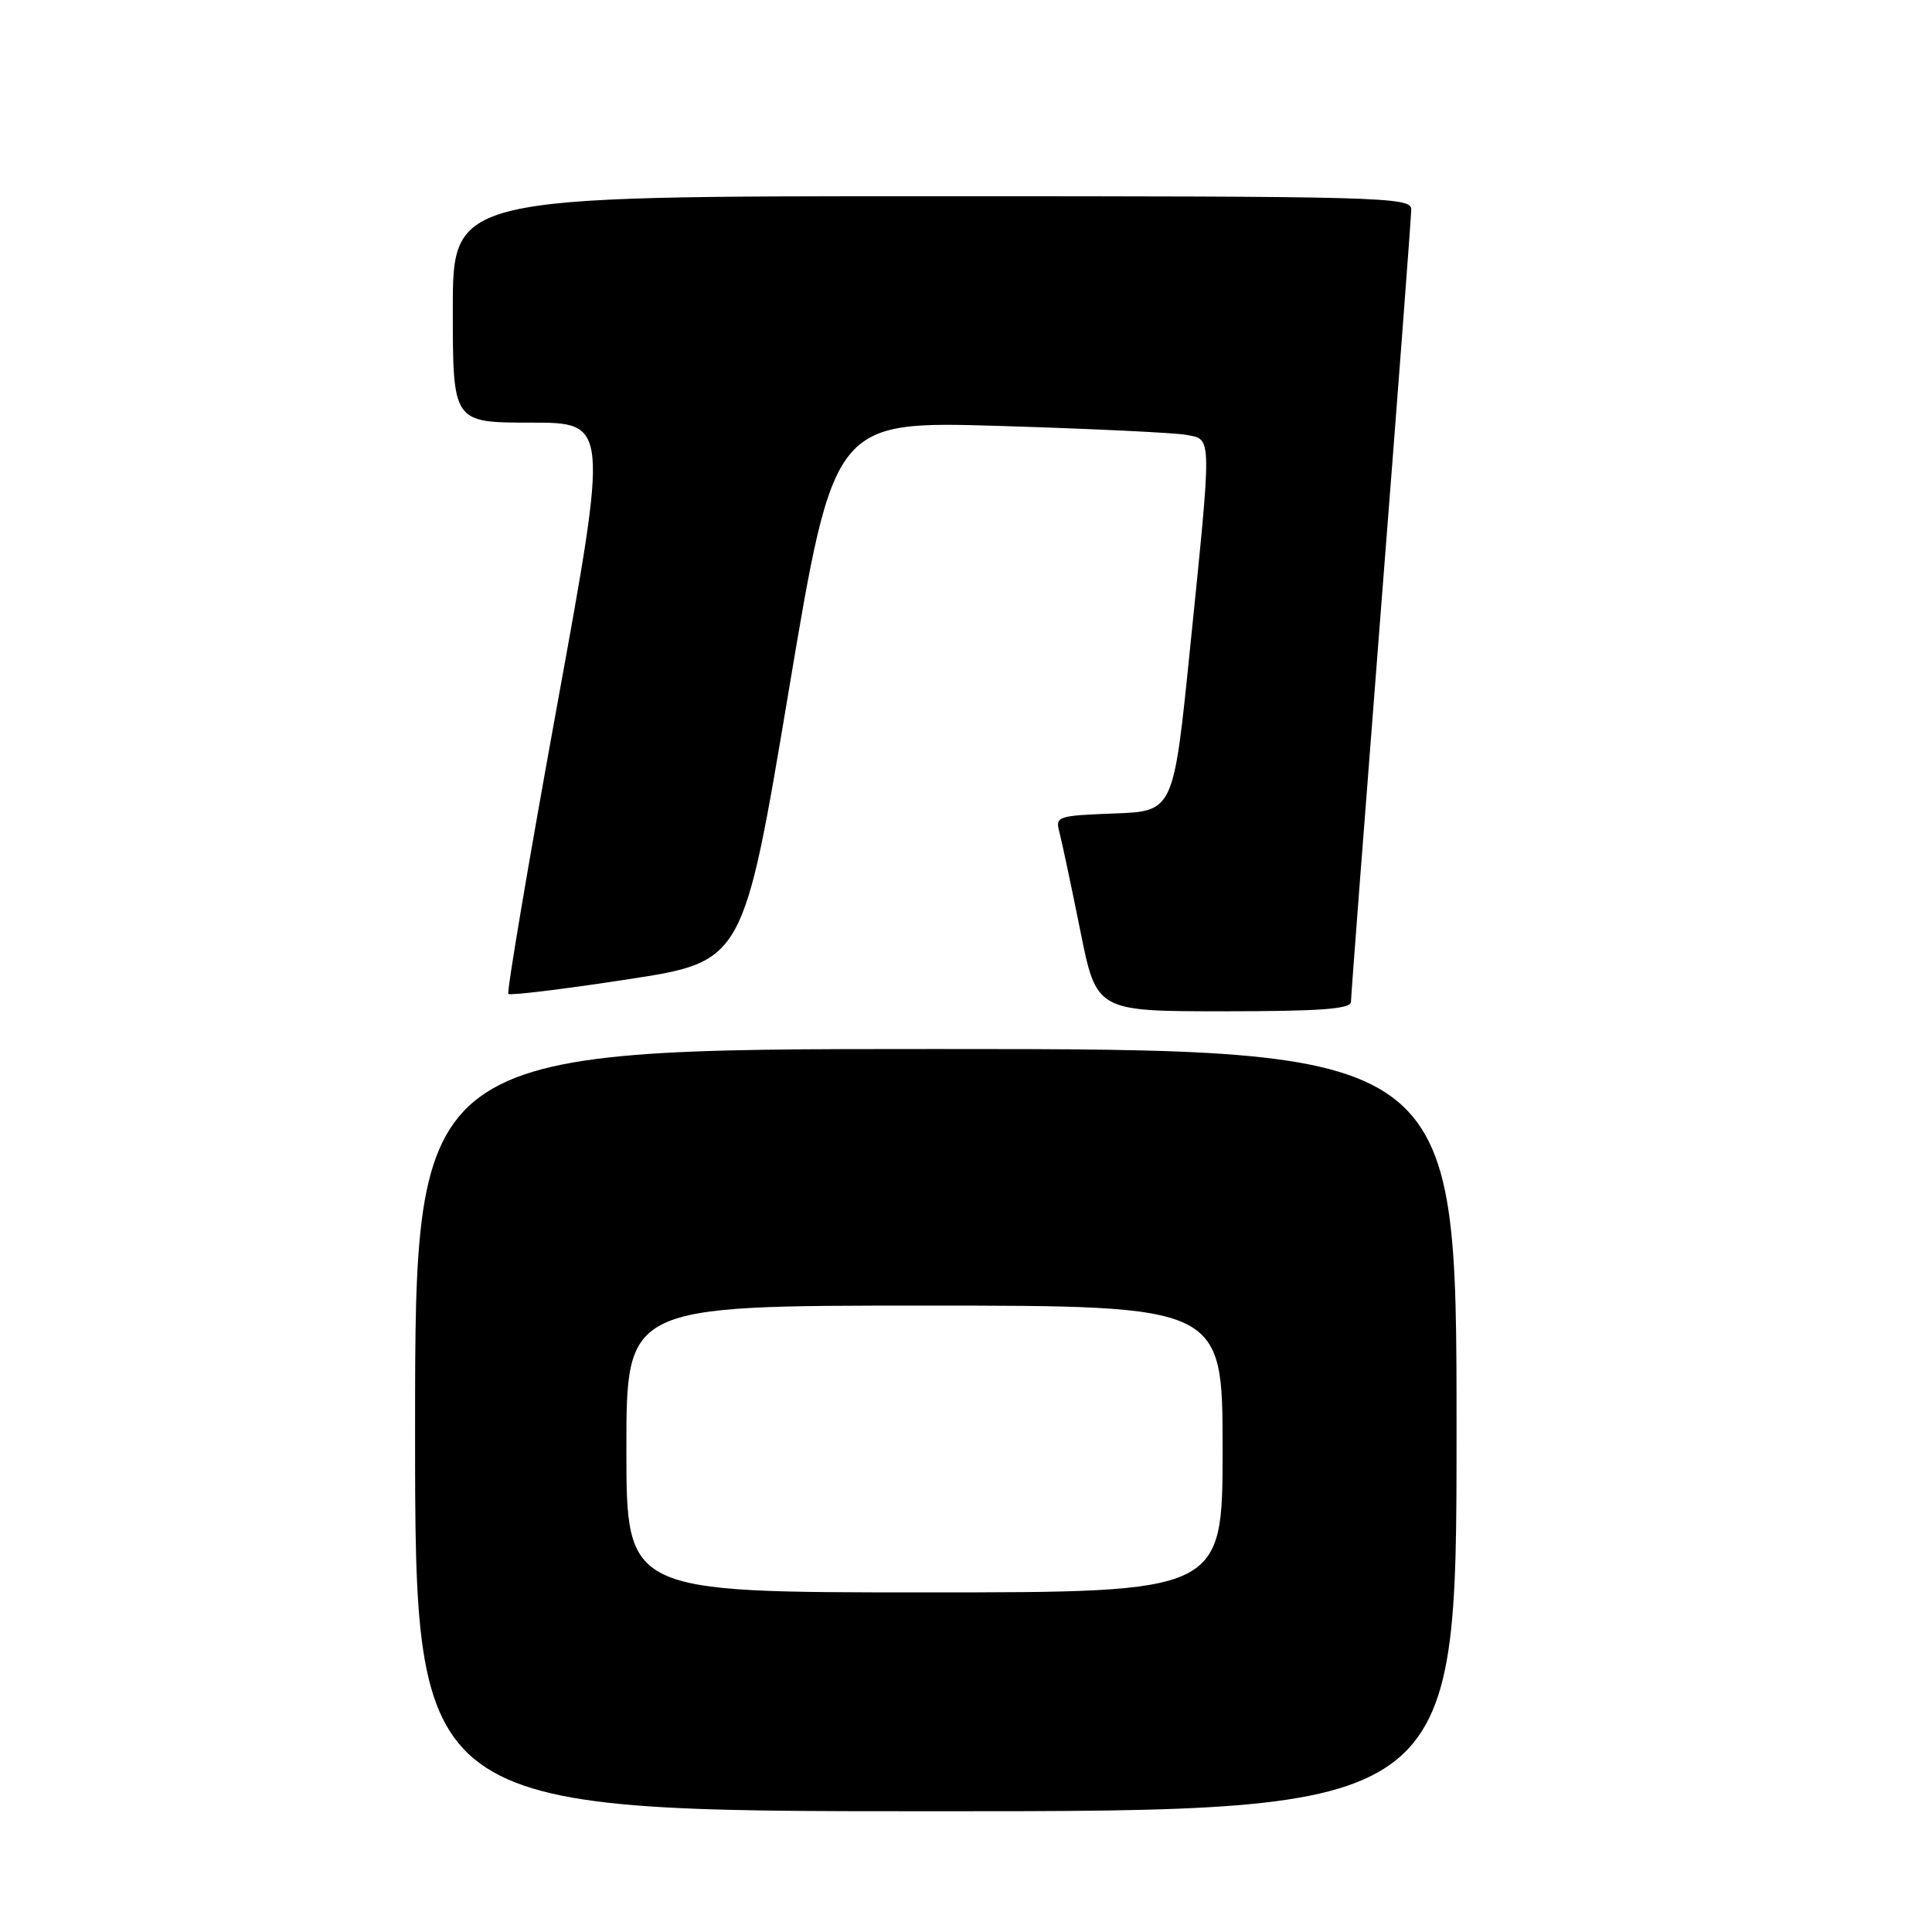 <?xml version="1.0" encoding="UTF-8" standalone="no"?>
<!DOCTYPE svg PUBLIC "-//W3C//DTD SVG 1.1//EN" "http://www.w3.org/Graphics/SVG/1.1/DTD/svg11.dtd" >
<svg xmlns="http://www.w3.org/2000/svg" xmlns:xlink="http://www.w3.org/1999/xlink" version="1.1" viewBox="0 0 256 256">
 <g >
 <path fill="currentColor"
d=" M 193.00 189.50 C 193.00 139.00 193.00 139.00 124.00 139.00 C 55.00 139.00 55.00 139.00 55.00 189.50 C 55.00 240.00 55.00 240.00 124.00 240.00 C 193.00 240.00 193.00 240.00 193.00 189.50 Z  M 179.01 132.75 C 179.01 132.06 180.81 108.55 183.00 80.50 C 185.20 52.45 186.99 28.71 187.00 27.75 C 187.00 26.10 183.31 26.00 123.50 26.00 C 60.00 26.00 60.00 26.00 60.00 41.00 C 60.00 56.00 60.00 56.00 70.33 56.00 C 80.65 56.00 80.65 56.00 73.79 93.63 C 70.02 114.33 67.13 131.46 67.36 131.70 C 67.60 131.93 74.70 131.07 83.15 129.77 C 98.50 127.42 98.50 127.42 104.50 91.60 C 110.50 55.78 110.50 55.78 132.50 56.44 C 144.60 56.81 155.74 57.34 157.25 57.63 C 160.62 58.28 160.60 57.30 157.68 86.00 C 155.50 107.50 155.50 107.50 147.64 107.79 C 140.09 108.08 139.81 108.17 140.38 110.29 C 140.70 111.51 141.94 117.34 143.13 123.25 C 145.28 134.00 145.28 134.00 162.14 134.00 C 174.96 134.00 179.00 133.70 179.01 132.75 Z  M 83.00 192.00 C 83.00 173.00 83.00 173.00 122.50 173.00 C 162.00 173.00 162.00 173.00 162.00 192.00 C 162.00 211.00 162.00 211.00 122.50 211.00 C 83.00 211.00 83.00 211.00 83.00 192.00 Z "/>
</g>
</svg>